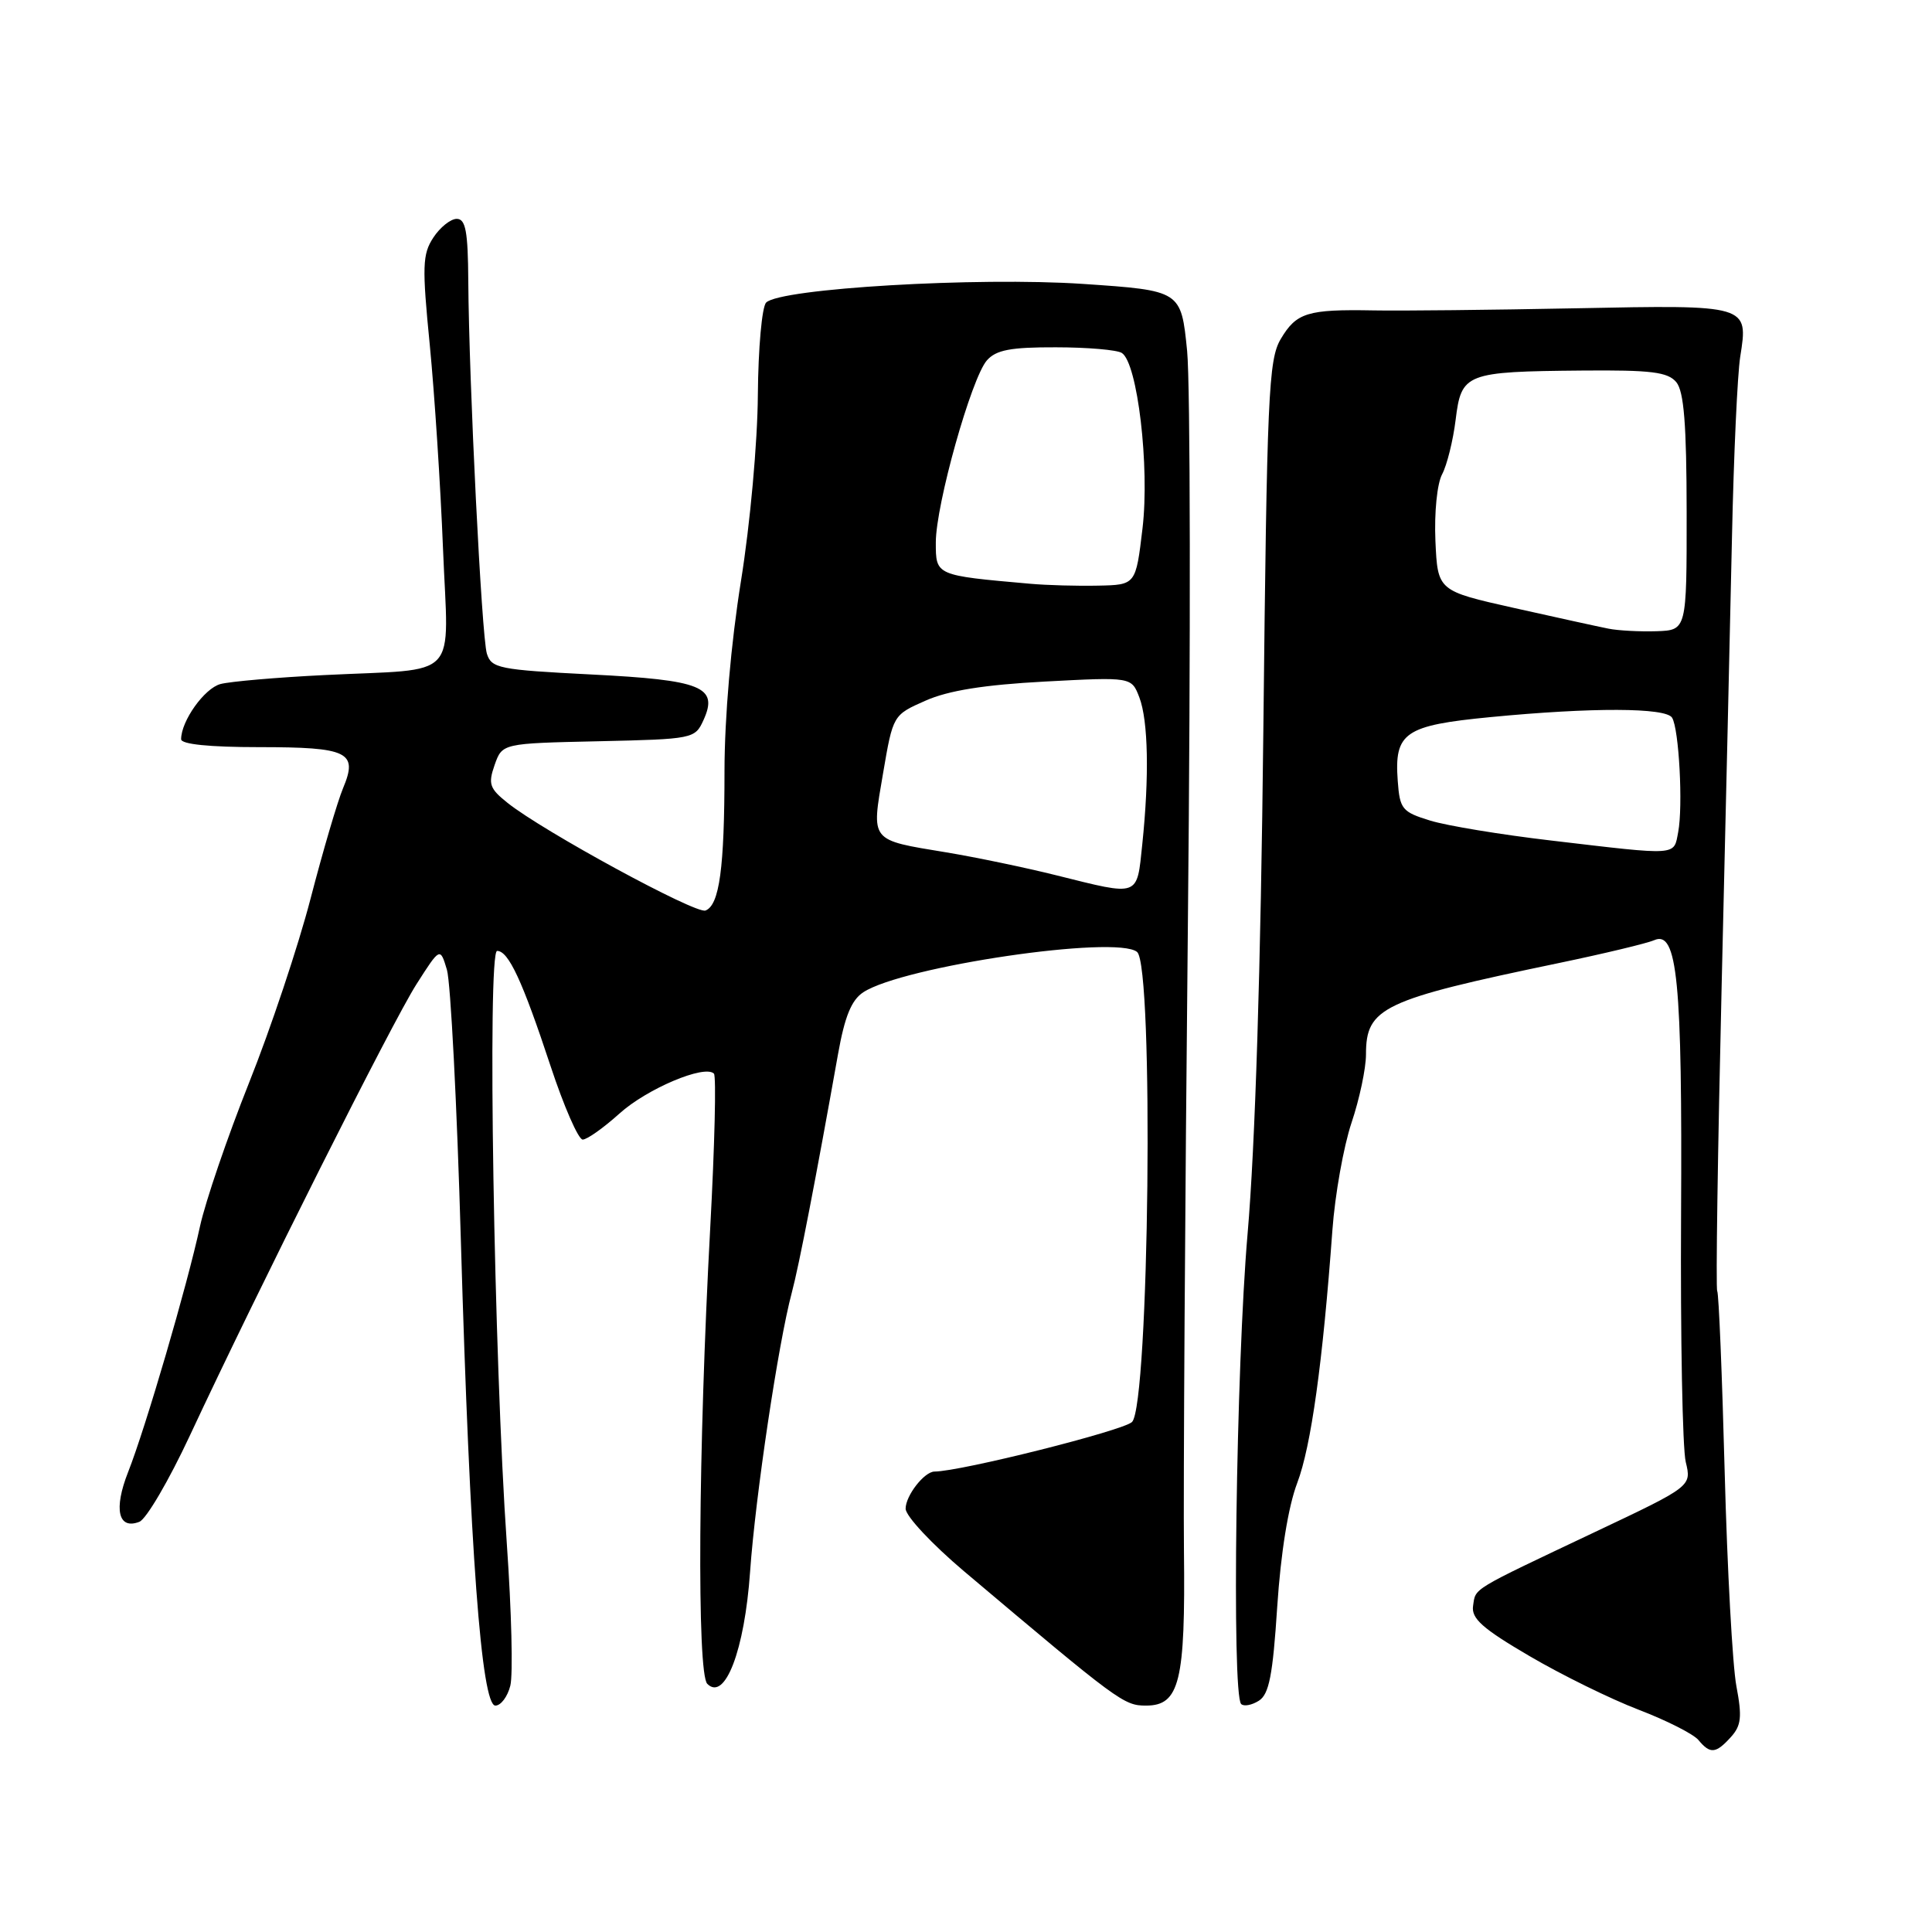<?xml version="1.0" encoding="UTF-8" standalone="no"?>
<!DOCTYPE svg PUBLIC "-//W3C//DTD SVG 1.1//EN" "http://www.w3.org/Graphics/SVG/1.1/DTD/svg11.dtd" >
<svg xmlns="http://www.w3.org/2000/svg" xmlns:xlink="http://www.w3.org/1999/xlink" version="1.1" viewBox="0 0 256 256">
 <g >
 <path fill="currentColor"
d=" M 229.35 230.17 C 230.73 228.65 230.85 227.49 230.08 223.42 C 229.57 220.71 228.87 207.96 228.53 195.08 C 228.19 182.20 227.75 171.40 227.54 171.07 C 227.34 170.75 227.61 152.48 228.13 130.49 C 228.65 108.50 229.27 81.72 229.50 71.00 C 229.73 60.27 230.22 49.59 230.59 47.26 C 231.68 40.38 231.73 40.39 208.81 40.85 C 197.64 41.07 185.57 41.20 182.00 41.13 C 173.24 40.97 171.78 41.42 169.70 44.93 C 168.08 47.67 167.88 52.34 167.40 96.72 C 167.06 128.27 166.32 151.86 165.31 163.50 C 163.79 181.05 163.19 224.53 164.46 225.79 C 164.81 226.14 165.86 225.95 166.80 225.36 C 168.16 224.50 168.65 222.00 169.24 212.89 C 169.71 205.77 170.70 199.62 171.89 196.50 C 173.73 191.65 175.27 180.56 176.55 163.00 C 176.89 158.32 178.03 151.93 179.08 148.78 C 180.14 145.64 181.00 141.56 181.00 139.72 C 181.00 133.50 183.16 132.48 206.50 127.62 C 212.55 126.36 218.26 124.99 219.19 124.58 C 222.26 123.22 222.92 129.95 222.75 161.00 C 222.66 177.22 222.94 191.95 223.37 193.72 C 224.15 196.94 224.15 196.94 211.32 203.01 C 194.73 210.87 195.55 210.37 195.19 212.79 C 194.94 214.46 196.43 215.79 202.67 219.44 C 206.95 221.95 213.47 225.15 217.16 226.56 C 220.84 227.97 224.39 229.77 225.05 230.56 C 226.61 232.44 227.35 232.38 229.35 230.17 Z  M 67.62 223.36 C 67.99 221.91 67.78 213.48 67.16 204.61 C 65.45 180.10 64.56 126.00 65.87 126.00 C 67.38 126.00 69.22 129.96 72.95 141.25 C 74.72 146.61 76.64 151.00 77.21 151.00 C 77.79 151.00 79.97 149.45 82.07 147.56 C 85.71 144.27 93.37 141.03 94.60 142.26 C 94.92 142.58 94.70 151.77 94.11 162.67 C 92.52 192.04 92.33 221.73 93.72 223.12 C 96.07 225.47 98.66 218.67 99.39 208.27 C 100.09 198.30 103.13 177.95 104.92 171.27 C 105.86 167.77 108.12 156.09 111.04 139.69 C 111.93 134.69 112.82 132.51 114.39 131.48 C 119.64 128.04 147.94 123.87 150.67 126.14 C 152.91 128.00 152.28 186.15 150.00 188.42 C 148.85 189.56 127.33 194.97 123.82 194.99 C 122.47 195.01 120.00 198.18 120.00 199.91 C 120.00 200.88 123.49 204.61 127.75 208.21 C 148.25 225.51 148.91 226.00 151.85 226.00 C 156.30 226.00 157.08 222.83 156.88 205.48 C 156.79 197.24 157.02 159.90 157.40 122.50 C 157.78 85.10 157.73 50.90 157.30 46.50 C 156.50 38.50 156.50 38.50 143.50 37.62 C 129.54 36.68 103.38 38.22 101.52 40.09 C 100.96 40.65 100.47 46.15 100.42 52.30 C 100.38 58.59 99.40 69.43 98.18 77.00 C 96.86 85.23 96.01 95.04 96.00 102.12 C 96.00 115.02 95.33 119.94 93.48 120.65 C 92.19 121.14 71.98 110.16 67.26 106.39 C 64.86 104.48 64.66 103.88 65.54 101.36 C 66.55 98.50 66.55 98.50 79.31 98.22 C 91.84 97.94 92.09 97.89 93.21 95.43 C 95.23 91.00 93.04 90.11 78.31 89.37 C 66.11 88.75 65.11 88.55 64.51 86.60 C 63.82 84.33 62.14 50.66 62.05 37.25 C 62.01 30.66 61.70 29.00 60.52 29.00 C 59.71 29.00 58.31 30.12 57.42 31.48 C 55.97 33.69 55.92 35.29 56.95 45.73 C 57.58 52.21 58.37 64.34 58.70 72.69 C 59.41 90.46 61.21 88.54 43.00 89.45 C 36.67 89.76 30.47 90.30 29.21 90.64 C 27.08 91.21 24.00 95.54 24.00 97.95 C 24.00 98.62 27.78 99.00 34.30 99.00 C 46.15 99.00 47.47 99.64 45.46 104.43 C 44.72 106.20 42.78 112.80 41.15 119.08 C 39.52 125.36 35.85 136.35 32.99 143.50 C 30.14 150.65 27.22 159.20 26.50 162.50 C 24.82 170.28 19.29 189.20 16.97 195.07 C 15.04 199.97 15.66 202.73 18.46 201.65 C 19.38 201.30 22.38 196.17 25.14 190.26 C 34.26 170.72 51.98 135.43 55.18 130.42 C 58.32 125.50 58.32 125.50 59.22 128.50 C 59.71 130.15 60.55 146.35 61.07 164.50 C 62.26 205.36 63.79 226.00 65.64 226.00 C 66.37 226.00 67.26 224.81 67.62 223.36 Z  M 205.50 111.37 C 198.90 110.60 191.70 109.41 189.50 108.73 C 185.79 107.59 185.48 107.21 185.21 103.50 C 184.73 97.07 186.10 96.12 197.50 95.02 C 210.96 93.72 220.73 93.75 221.56 95.10 C 222.48 96.59 223.02 106.82 222.37 110.25 C 221.76 113.43 222.55 113.38 205.50 111.37 Z  M 213.13 83.30 C 211.82 83.04 206.20 81.81 200.63 80.56 C 190.50 78.29 190.50 78.29 190.20 71.67 C 190.04 67.91 190.42 64.09 191.09 62.84 C 191.73 61.63 192.54 58.38 192.88 55.62 C 193.64 49.45 194.17 49.24 209.63 49.10 C 218.80 49.02 220.99 49.29 222.12 50.64 C 223.13 51.87 223.48 56.21 223.49 67.89 C 223.50 83.50 223.50 83.50 219.50 83.64 C 217.30 83.71 214.43 83.56 213.13 83.30 Z  M 140.00 115.99 C 135.88 114.96 129.29 113.59 125.37 112.94 C 115.20 111.26 115.45 111.58 117.01 102.47 C 118.33 94.74 118.33 94.74 122.64 92.84 C 125.65 91.50 130.41 90.74 138.44 90.31 C 149.93 89.70 149.93 89.70 150.97 92.41 C 152.15 95.51 152.29 102.90 151.36 111.85 C 150.62 118.92 151.09 118.75 140.00 115.99 Z  M 136.50 77.35 C 123.93 76.24 124.00 76.27 124.00 71.88 C 124.00 66.87 128.71 50.10 130.77 47.75 C 131.99 46.37 133.91 46.00 139.90 46.02 C 144.08 46.02 148.02 46.36 148.65 46.77 C 150.73 48.10 152.35 61.85 151.39 70.00 C 150.50 77.50 150.50 77.50 145.50 77.60 C 142.75 77.66 138.70 77.55 136.50 77.35 Z "/>
</g>
</svg>